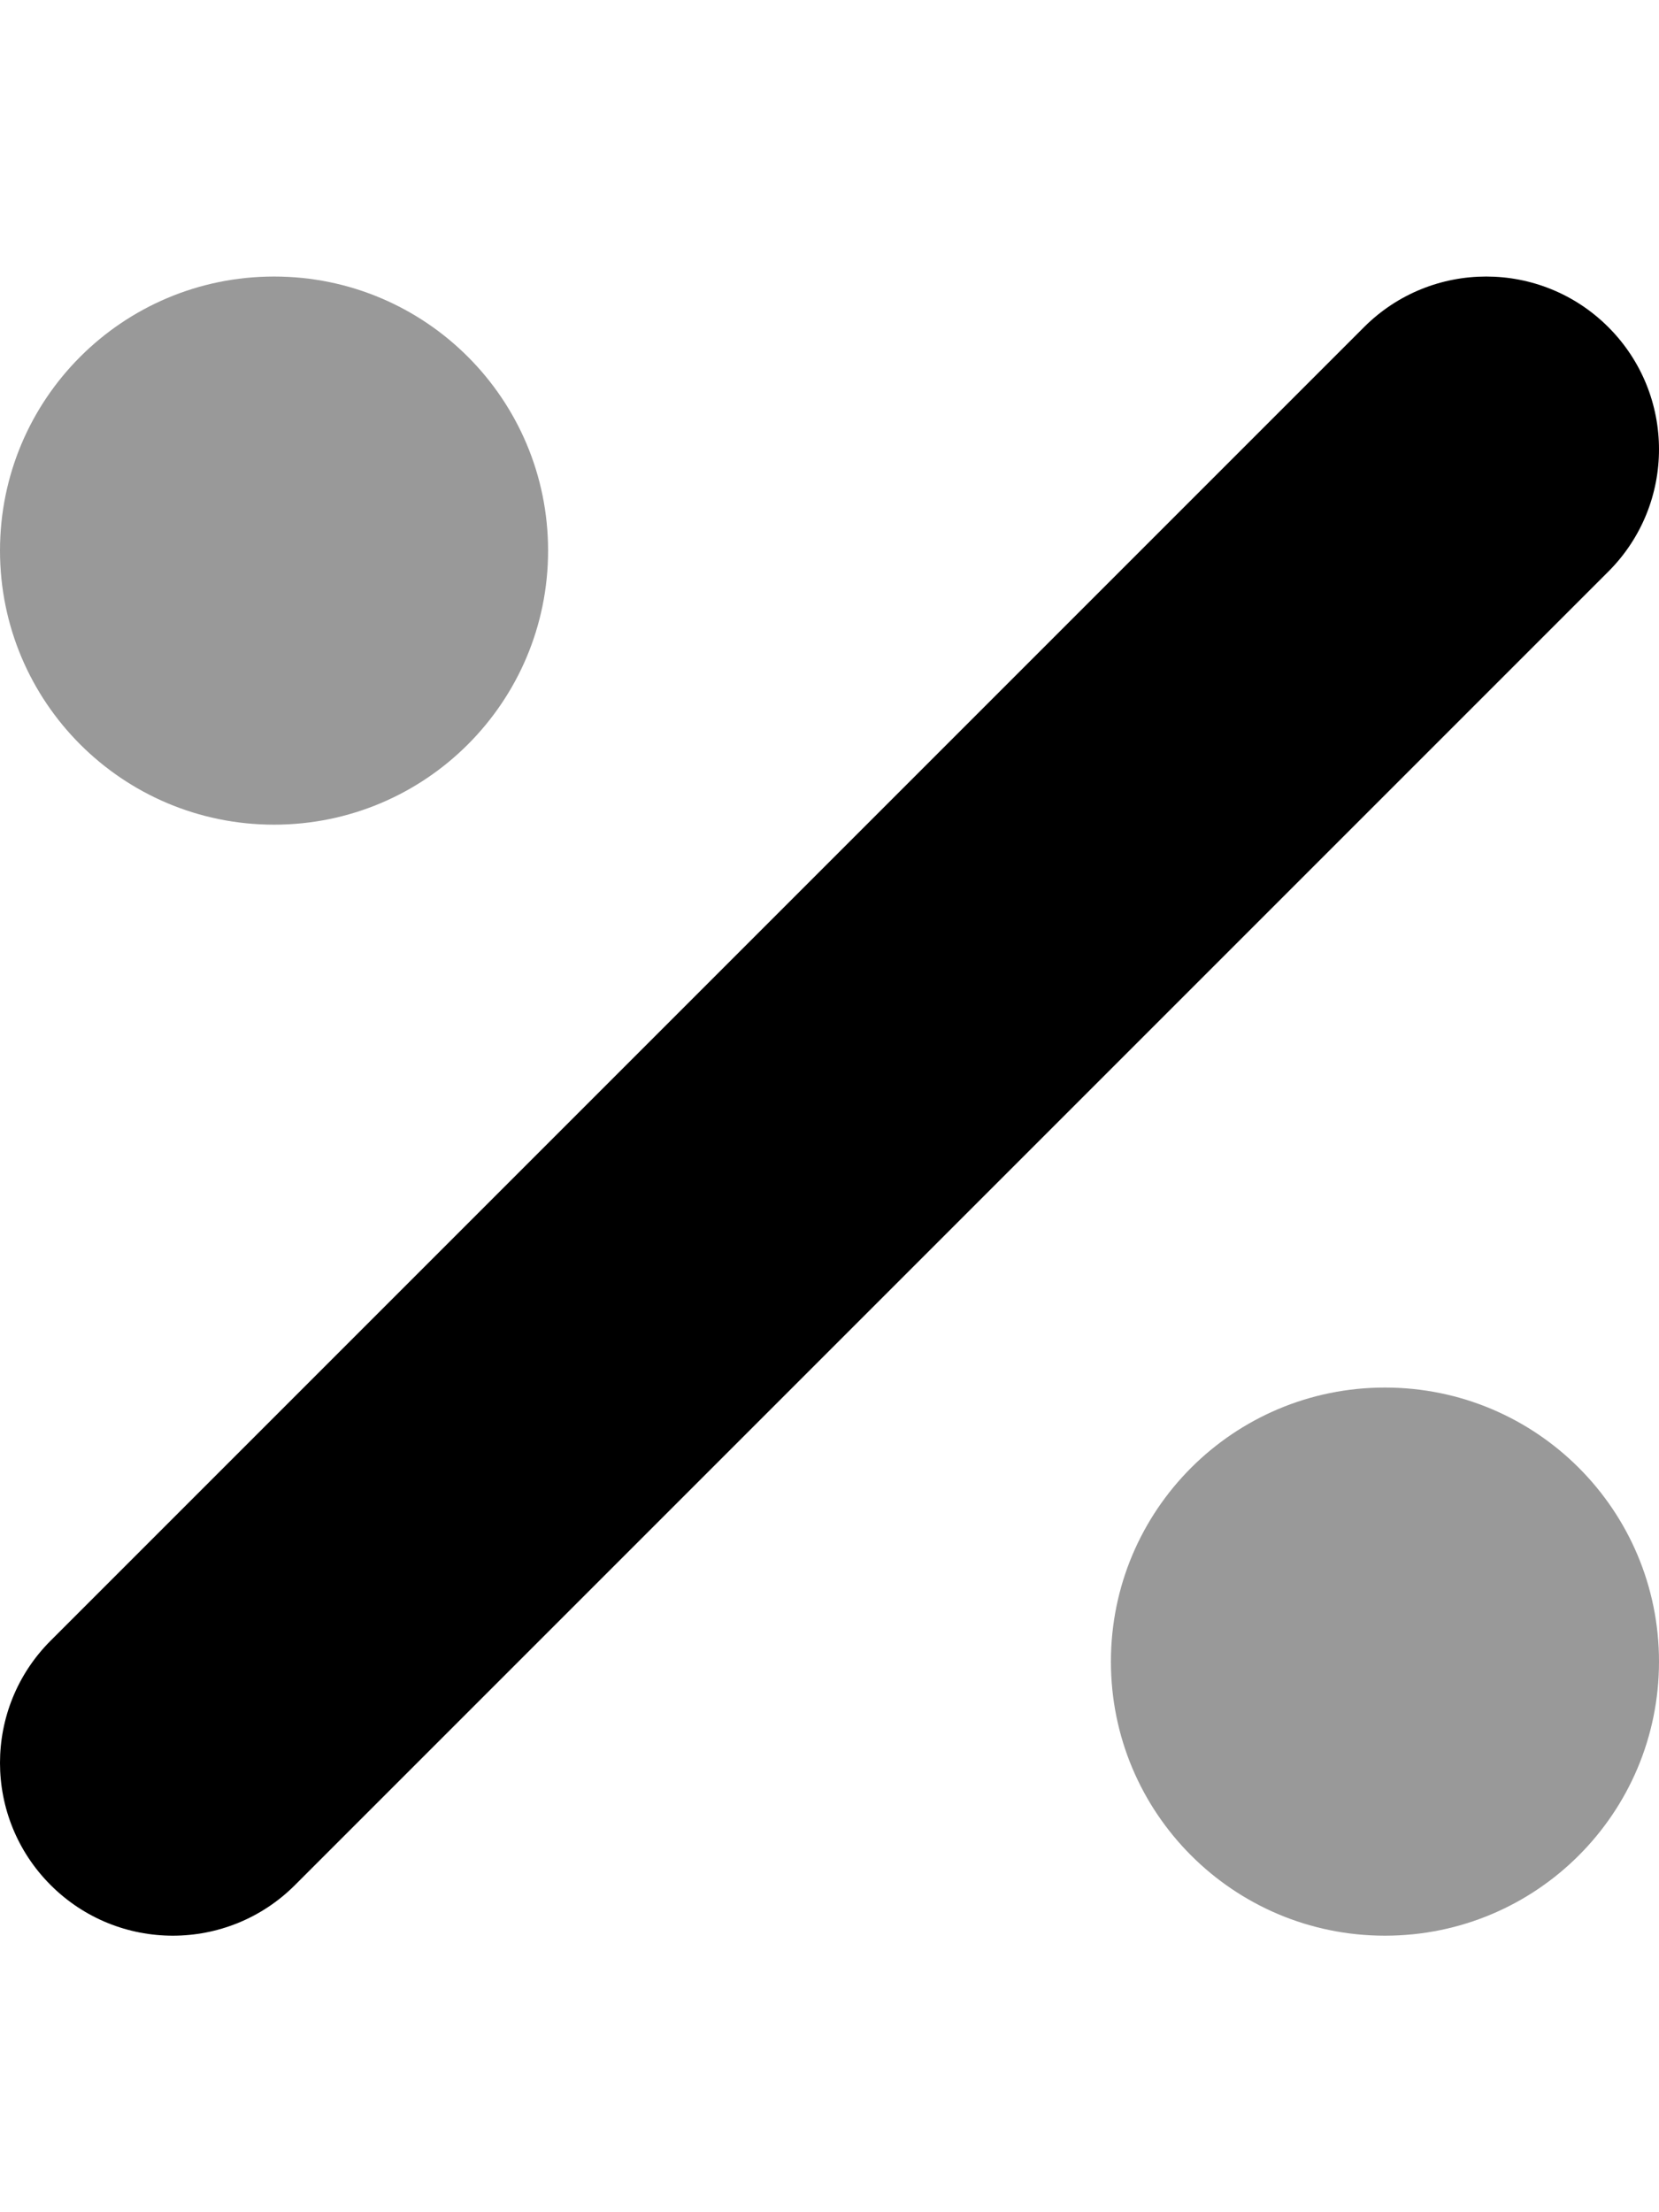 <svg xmlns="http://www.w3.org/2000/svg" viewBox="0 0 384 512"><!-- Font Awesome Pro 6.0.0-alpha2 by @fontawesome - https://fontawesome.com License - https://fontawesome.com/license (Commercial License) -->
    <defs>
        <style>.fa-secondary{opacity:.4}</style>
    </defs>
    <path d="M320.568 321.137C285.508 321.137 257.137 349.508 257.137 384.568S285.508 448 320.568 448S384 419.629 384 384.568S355.629 321.137 320.568 321.137ZM63.432 64C28.371 64 0 92.371 0 127.432S28.371 190.863 63.432 190.863S126.863 162.492 126.863 127.432S98.492 64 63.432 64Z" class="fa-secondary"/>
    <path d="M372.281 75.719C356.656 60.094 331.344 60.094 315.719 75.719L11.719 379.719C-3.906 395.344 -3.906 420.656 11.719 436.281C19.531 444.094 29.766 448 40 448S60.469 444.094 68.281 436.281L372.281 132.281C387.906 116.656 387.906 91.344 372.281 75.719Z" class="fa-primary"/>
</svg>